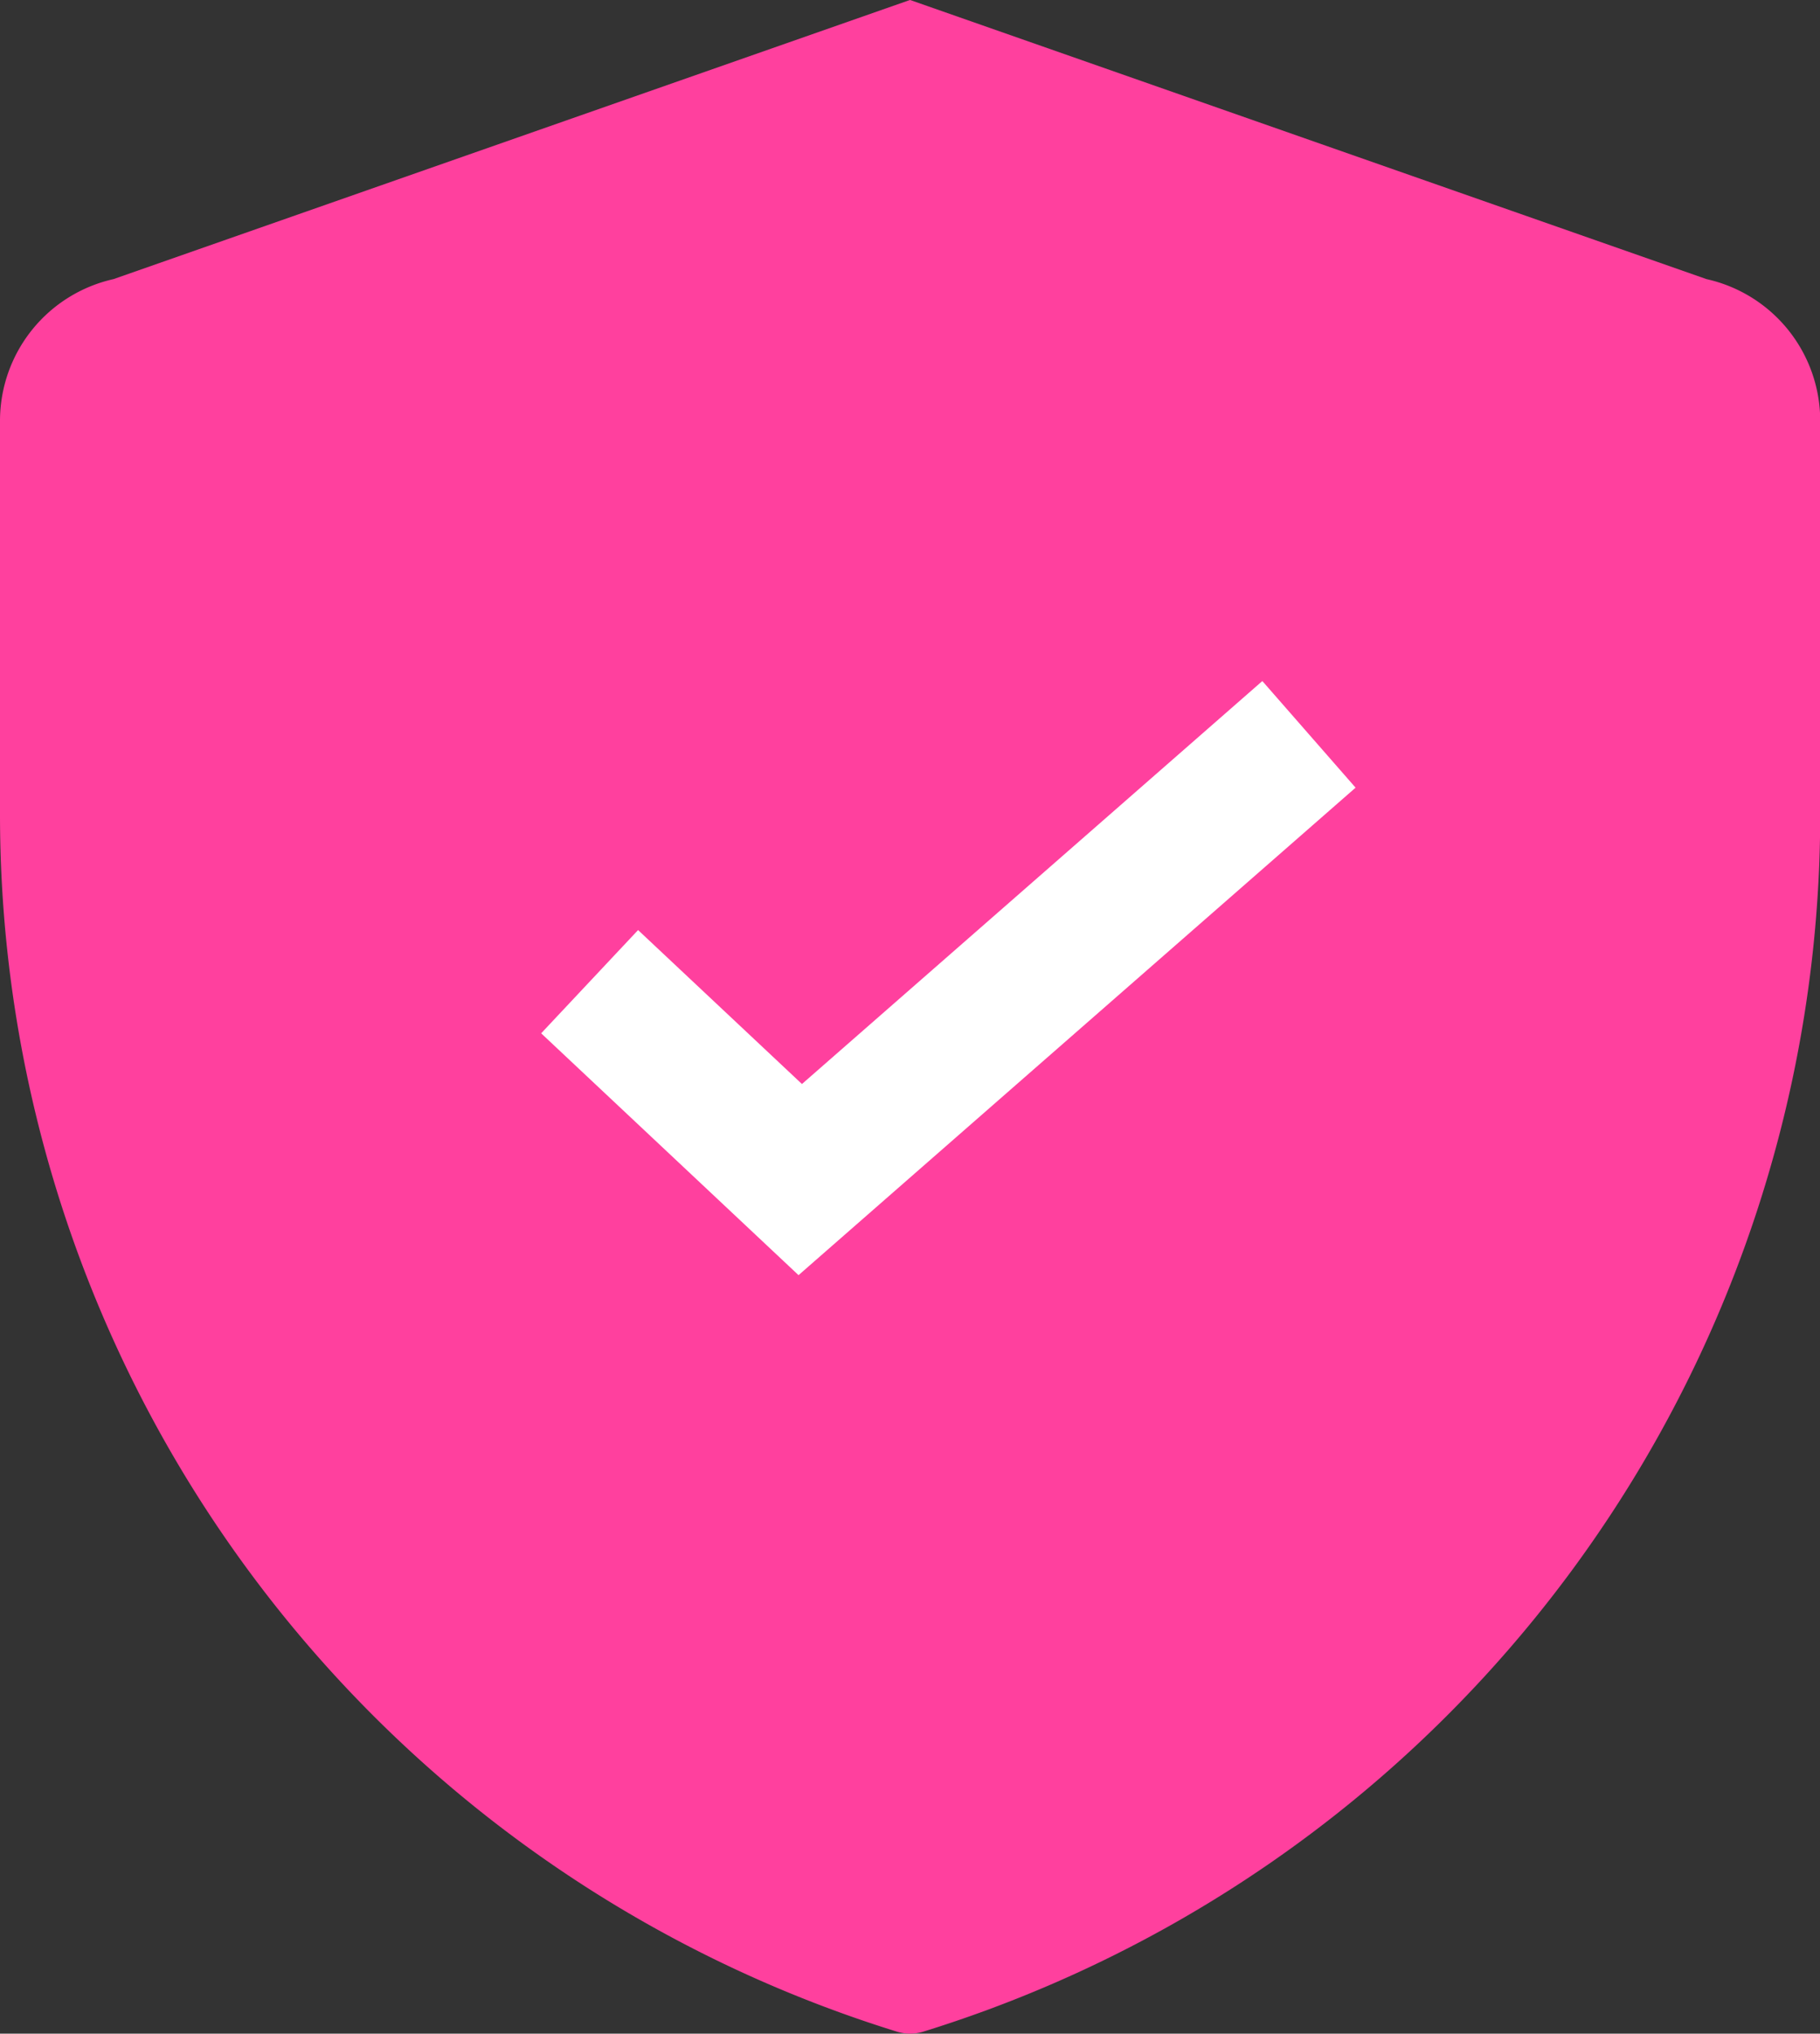 <svg xmlns="http://www.w3.org/2000/svg" width="41.615" height="46.485" viewBox="0 0 41.615 46.485"><rect x="0" y="0" width="41.615" height="46.485" fill="#333333" stroke="none"/><defs><style>.a{fill:#ff409e;}.b{fill:#fff;}</style></defs><g transform="translate(3 -10)"><path class="a" d="M1583.11,750.918h0a1.013,1.013,0,0,1-.6,0h0A29.126,29.126,0,0,1,1562,723.1v-9a3.321,3.321,0,0,1,2.595-3.241l18.213-6.381,18.212,6.381a3.32,3.32,0,0,1,2.6,3.241v9A29.125,29.125,0,0,1,1583.11,750.918Z" transform="translate(-1565 -694.479)"/><g transform="translate(9.374 25.566)"><path class="b" d="M1584.473,738.927l-5.885-5.528,2.216-2.36,3.747,3.519,10.527-9.211,2.132,2.437Z" transform="translate(-1578.588 -725.346)"/></g></g></svg>